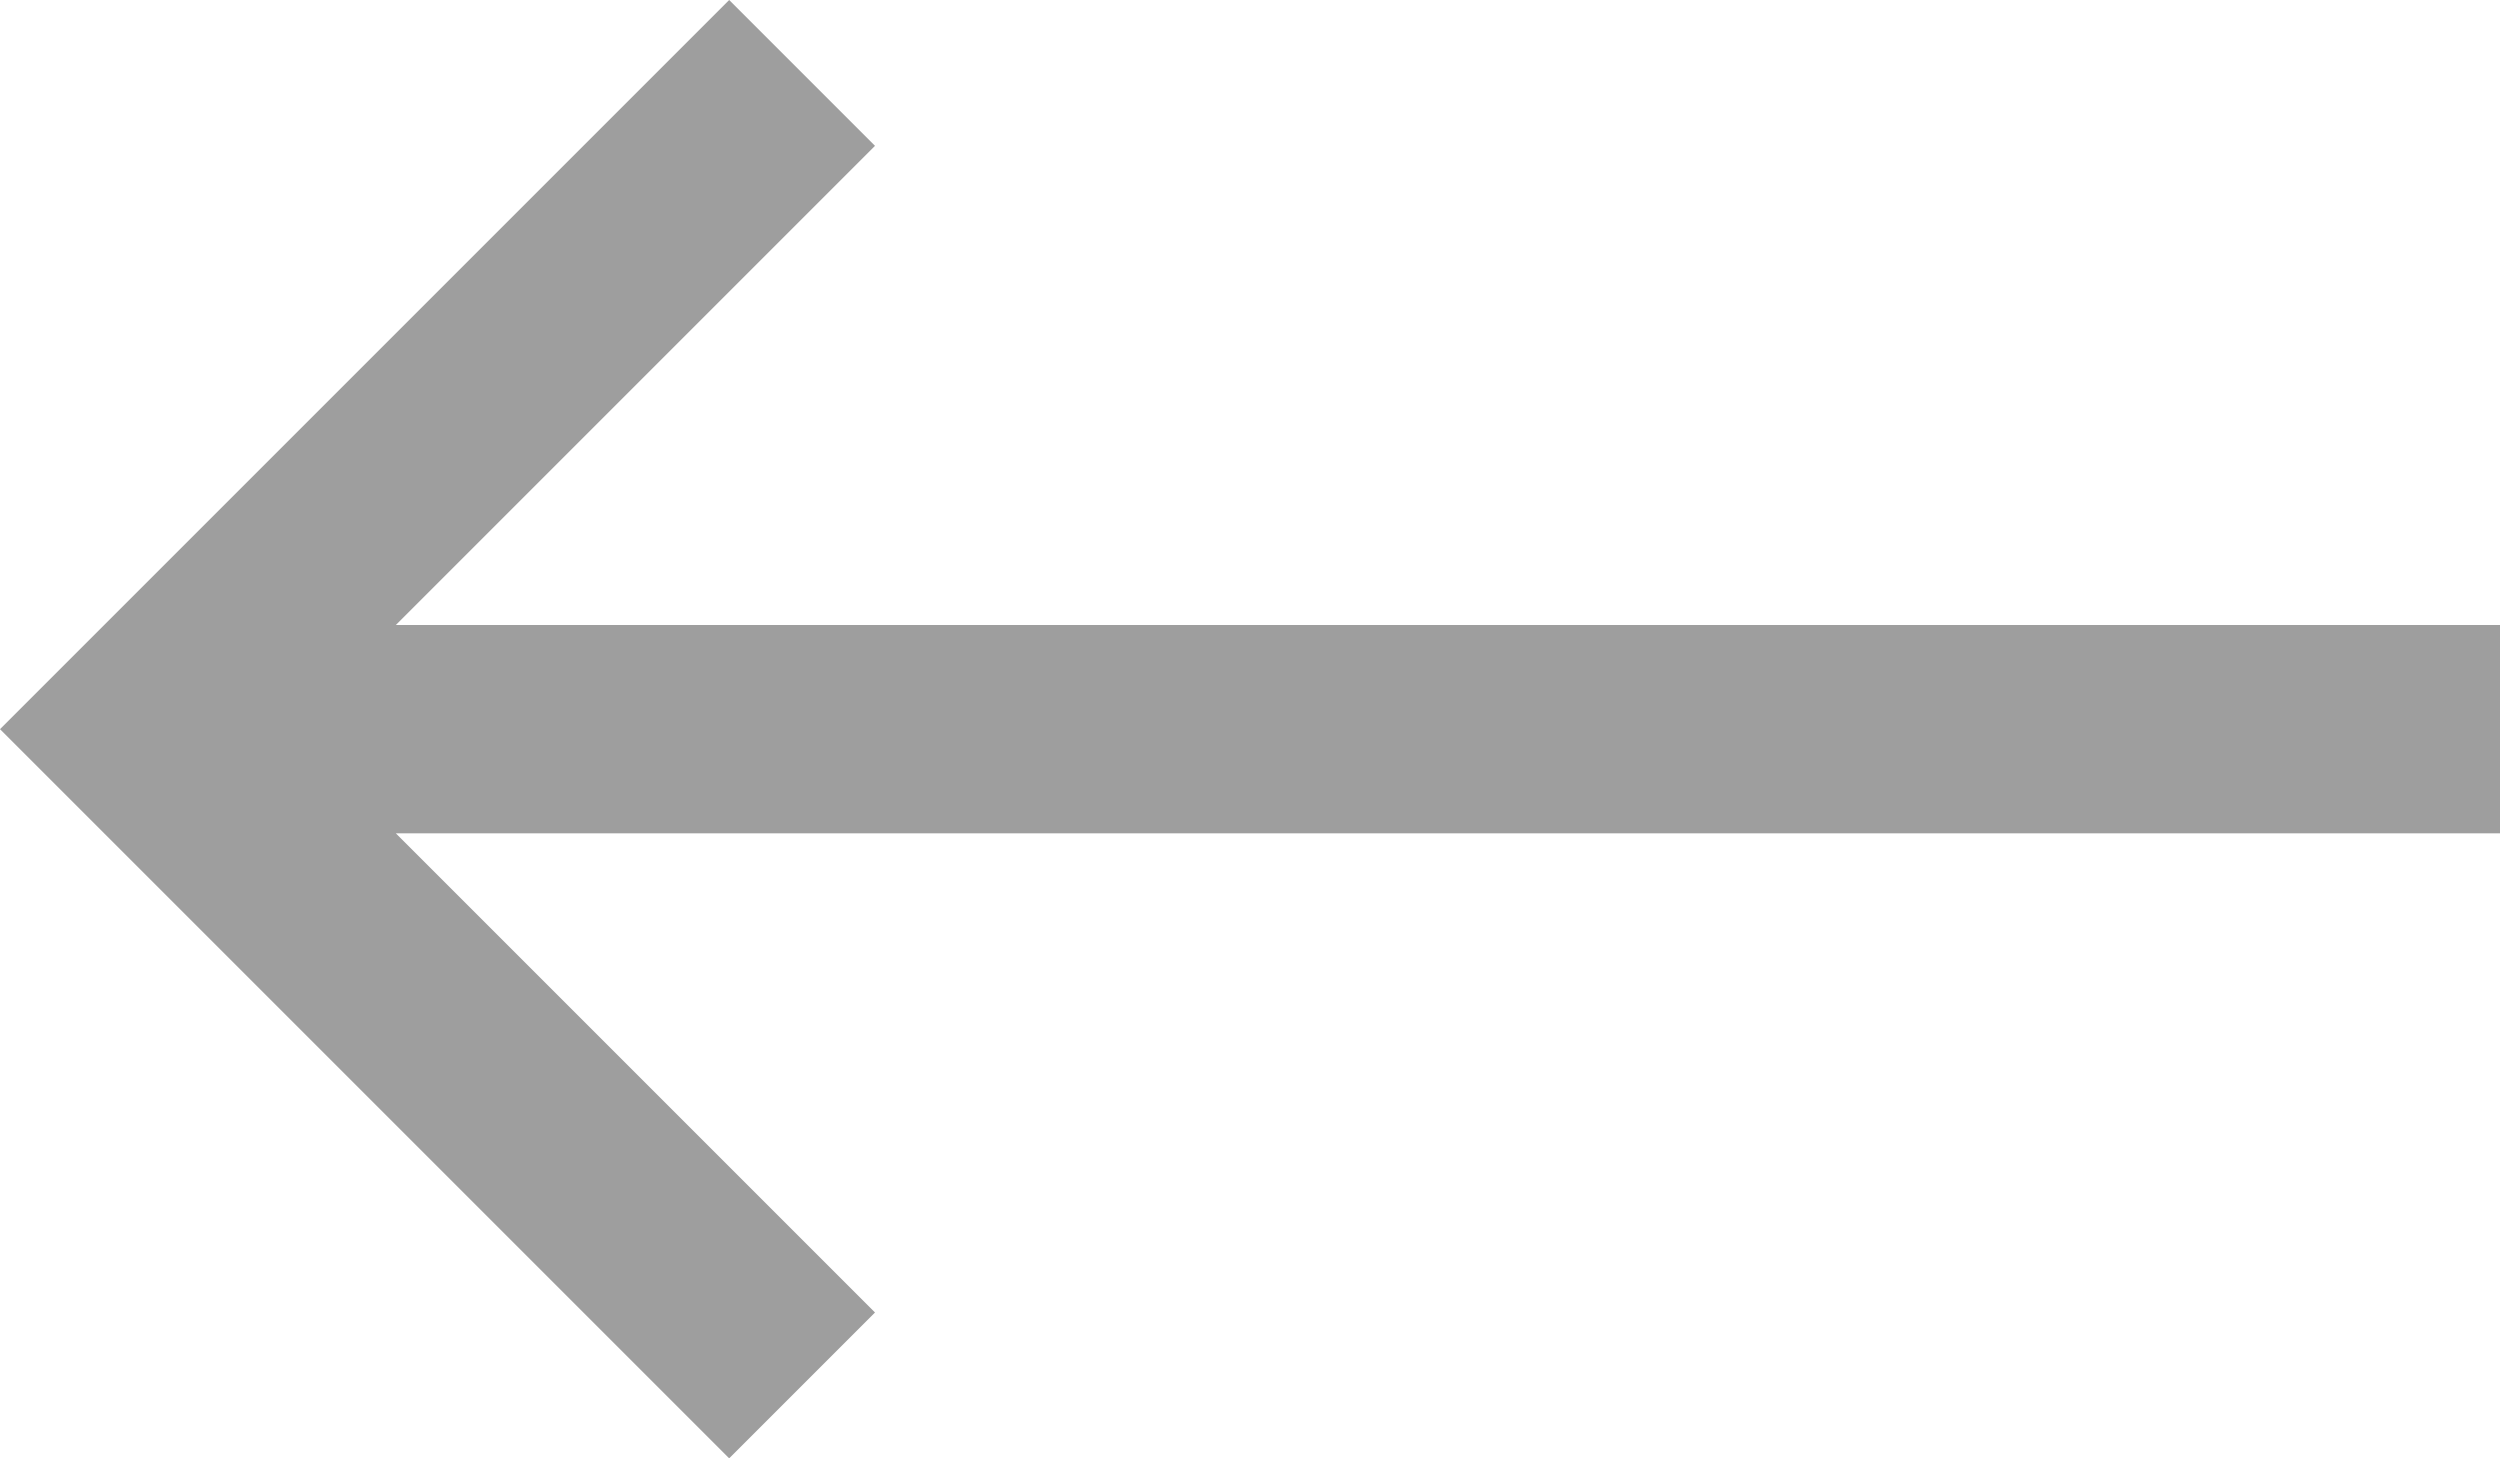 <svg width="24" height="14" viewBox="0 0 24 14" fill="none" xmlns="http://www.w3.org/2000/svg">
<path fill-rule="evenodd" clip-rule="evenodd" d="M7 0L8.4 1.4L3.8 6H24V8H3.8L8.4 12.6L7 14L0 7L7 0Z" fill="#9E9E9E"/>
</svg>

